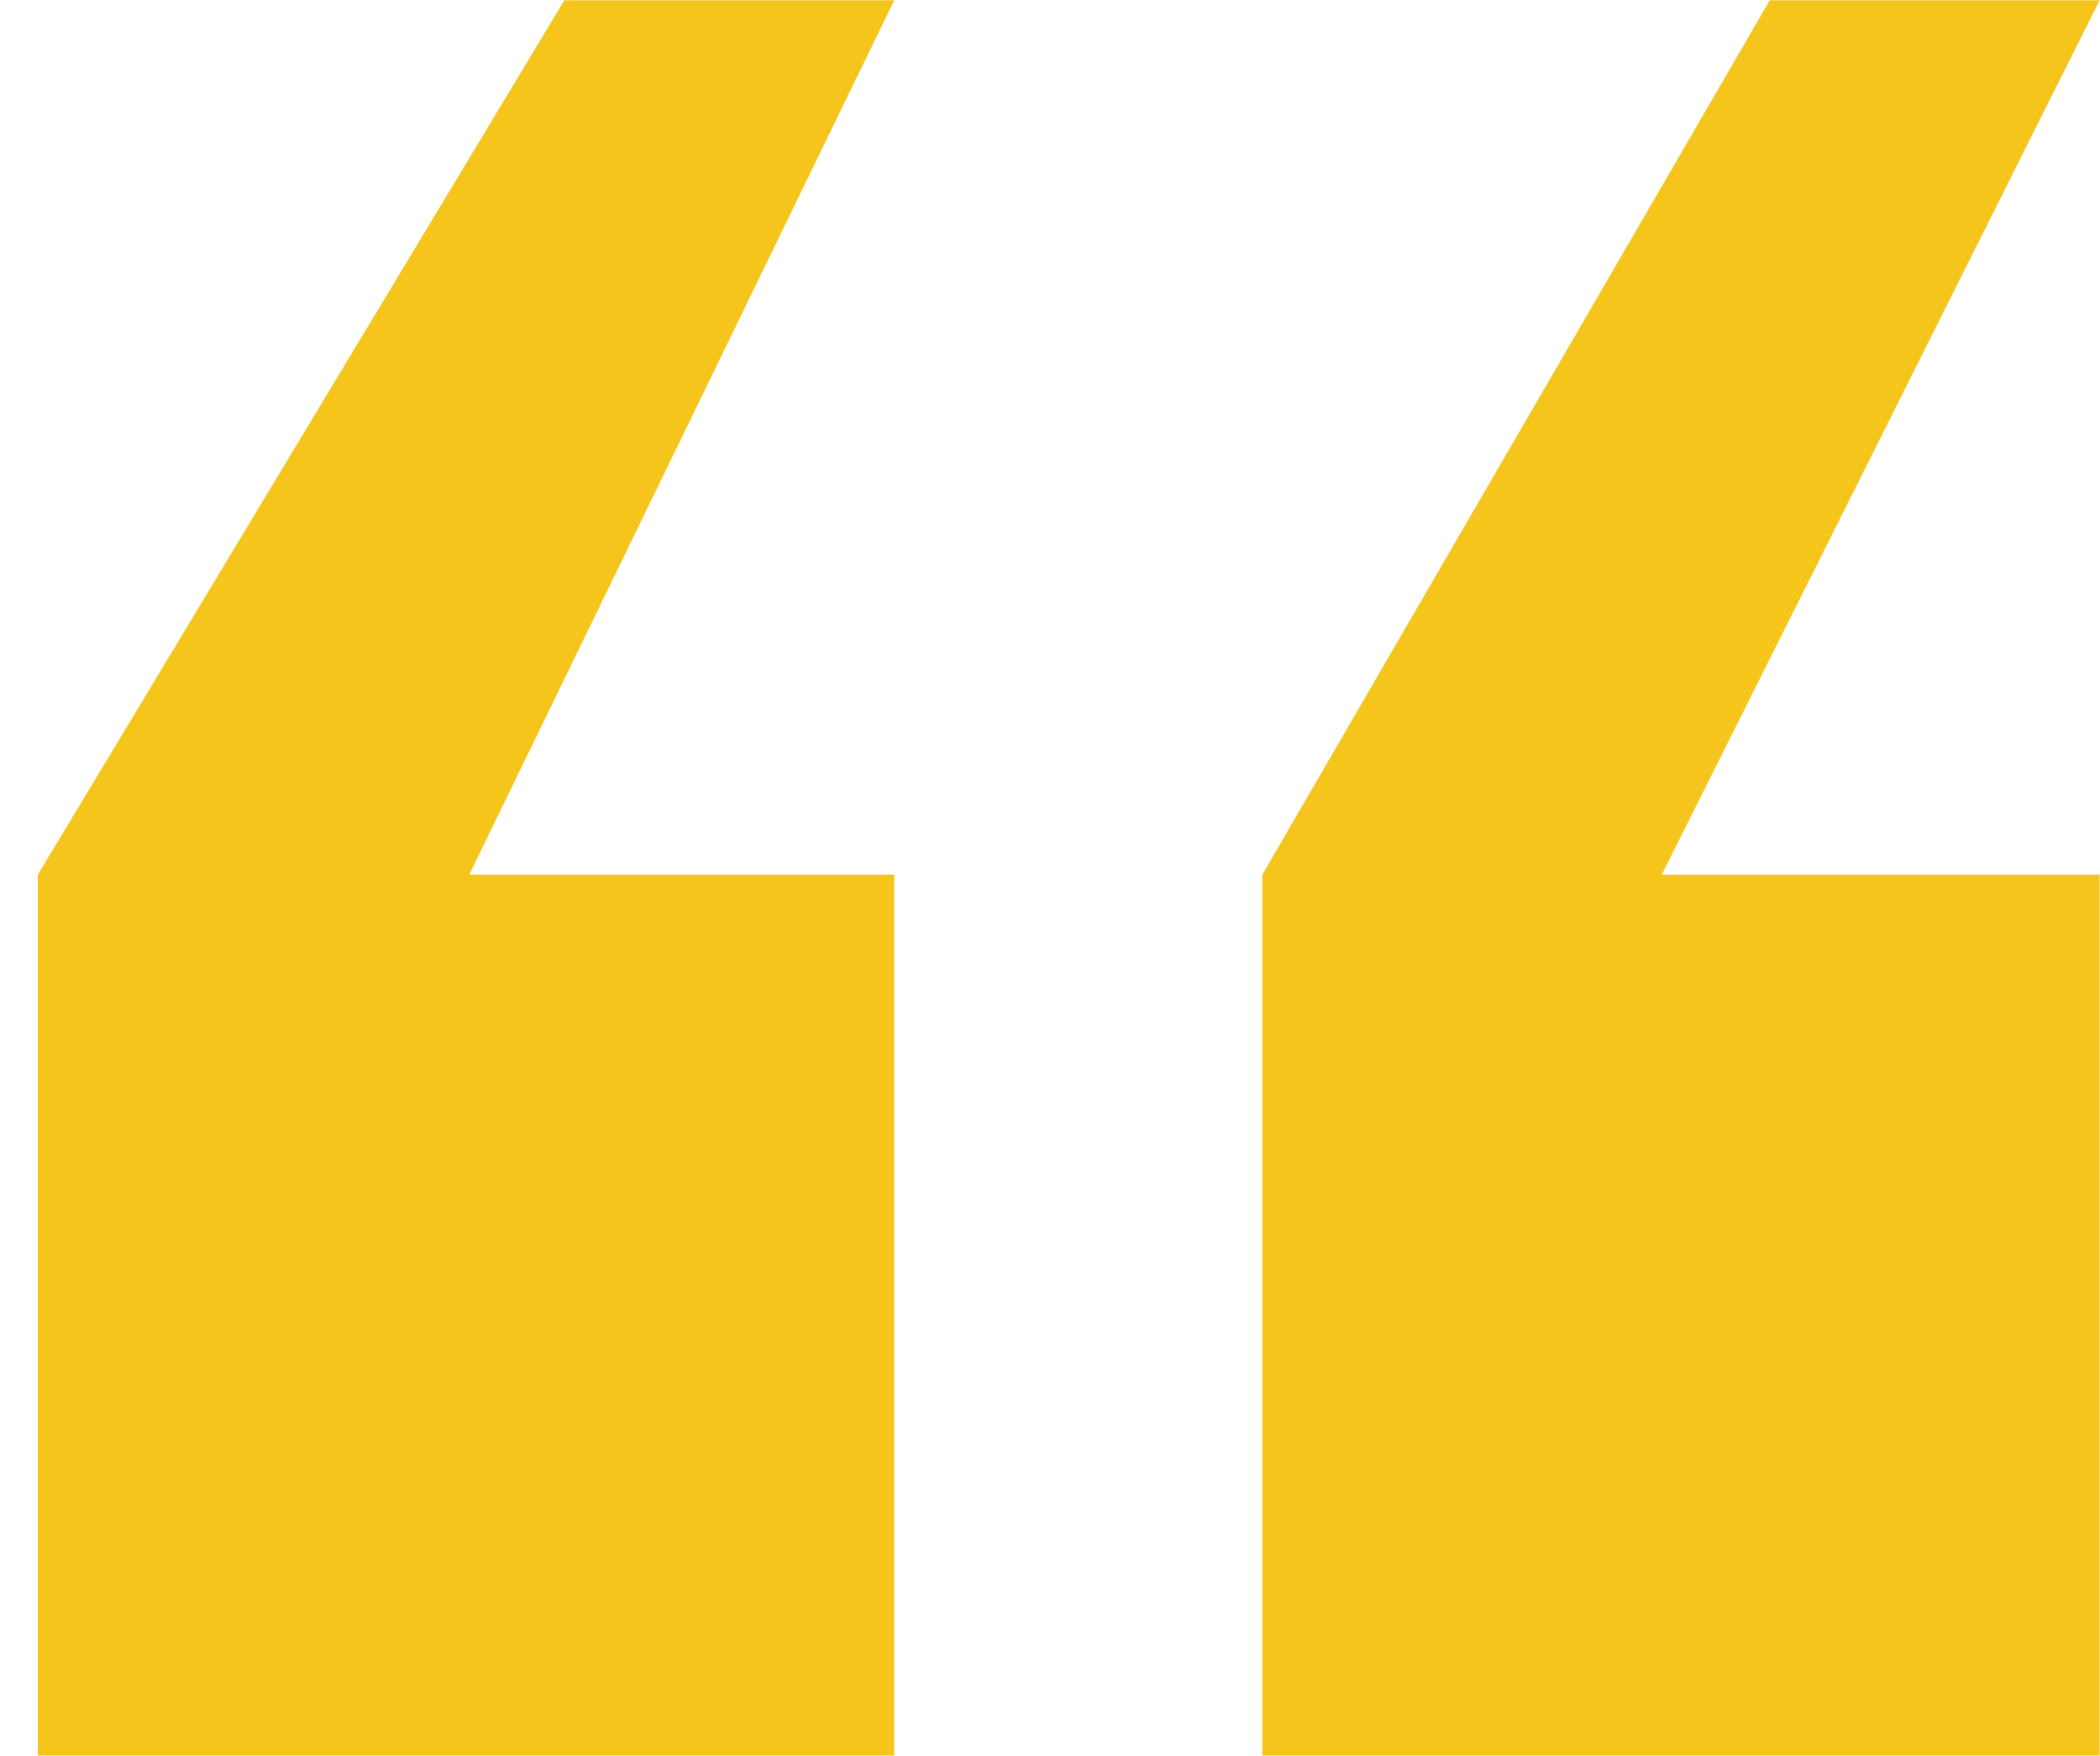 <svg id="SvgjsSvg1000" xmlns="http://www.w3.org/2000/svg" version="1.1" xmlns:xlink="http://www.w3.org/1999/xlink" xmlns:svgjs="http://svgjs.com/svgjs" width="55" height="46"><defs id="SvgjsDefs1001"></defs><path id="SvgjsPath1007" d="M1097.99 381.99L1120.42 381.99L1120.42 358.915L1109.29 358.915L1120.42 336.008L1111.78 336.008L1097.99 358.915ZM1130.06 358.915L1143.35 336.008L1151.99 336.008L1140.52 358.915L1151.99 358.915L1151.99 381.99L1130.06 381.99Z " fill="#f6c51b" transform="matrix(1,0,0,1,-1097,-336)"></path></svg>